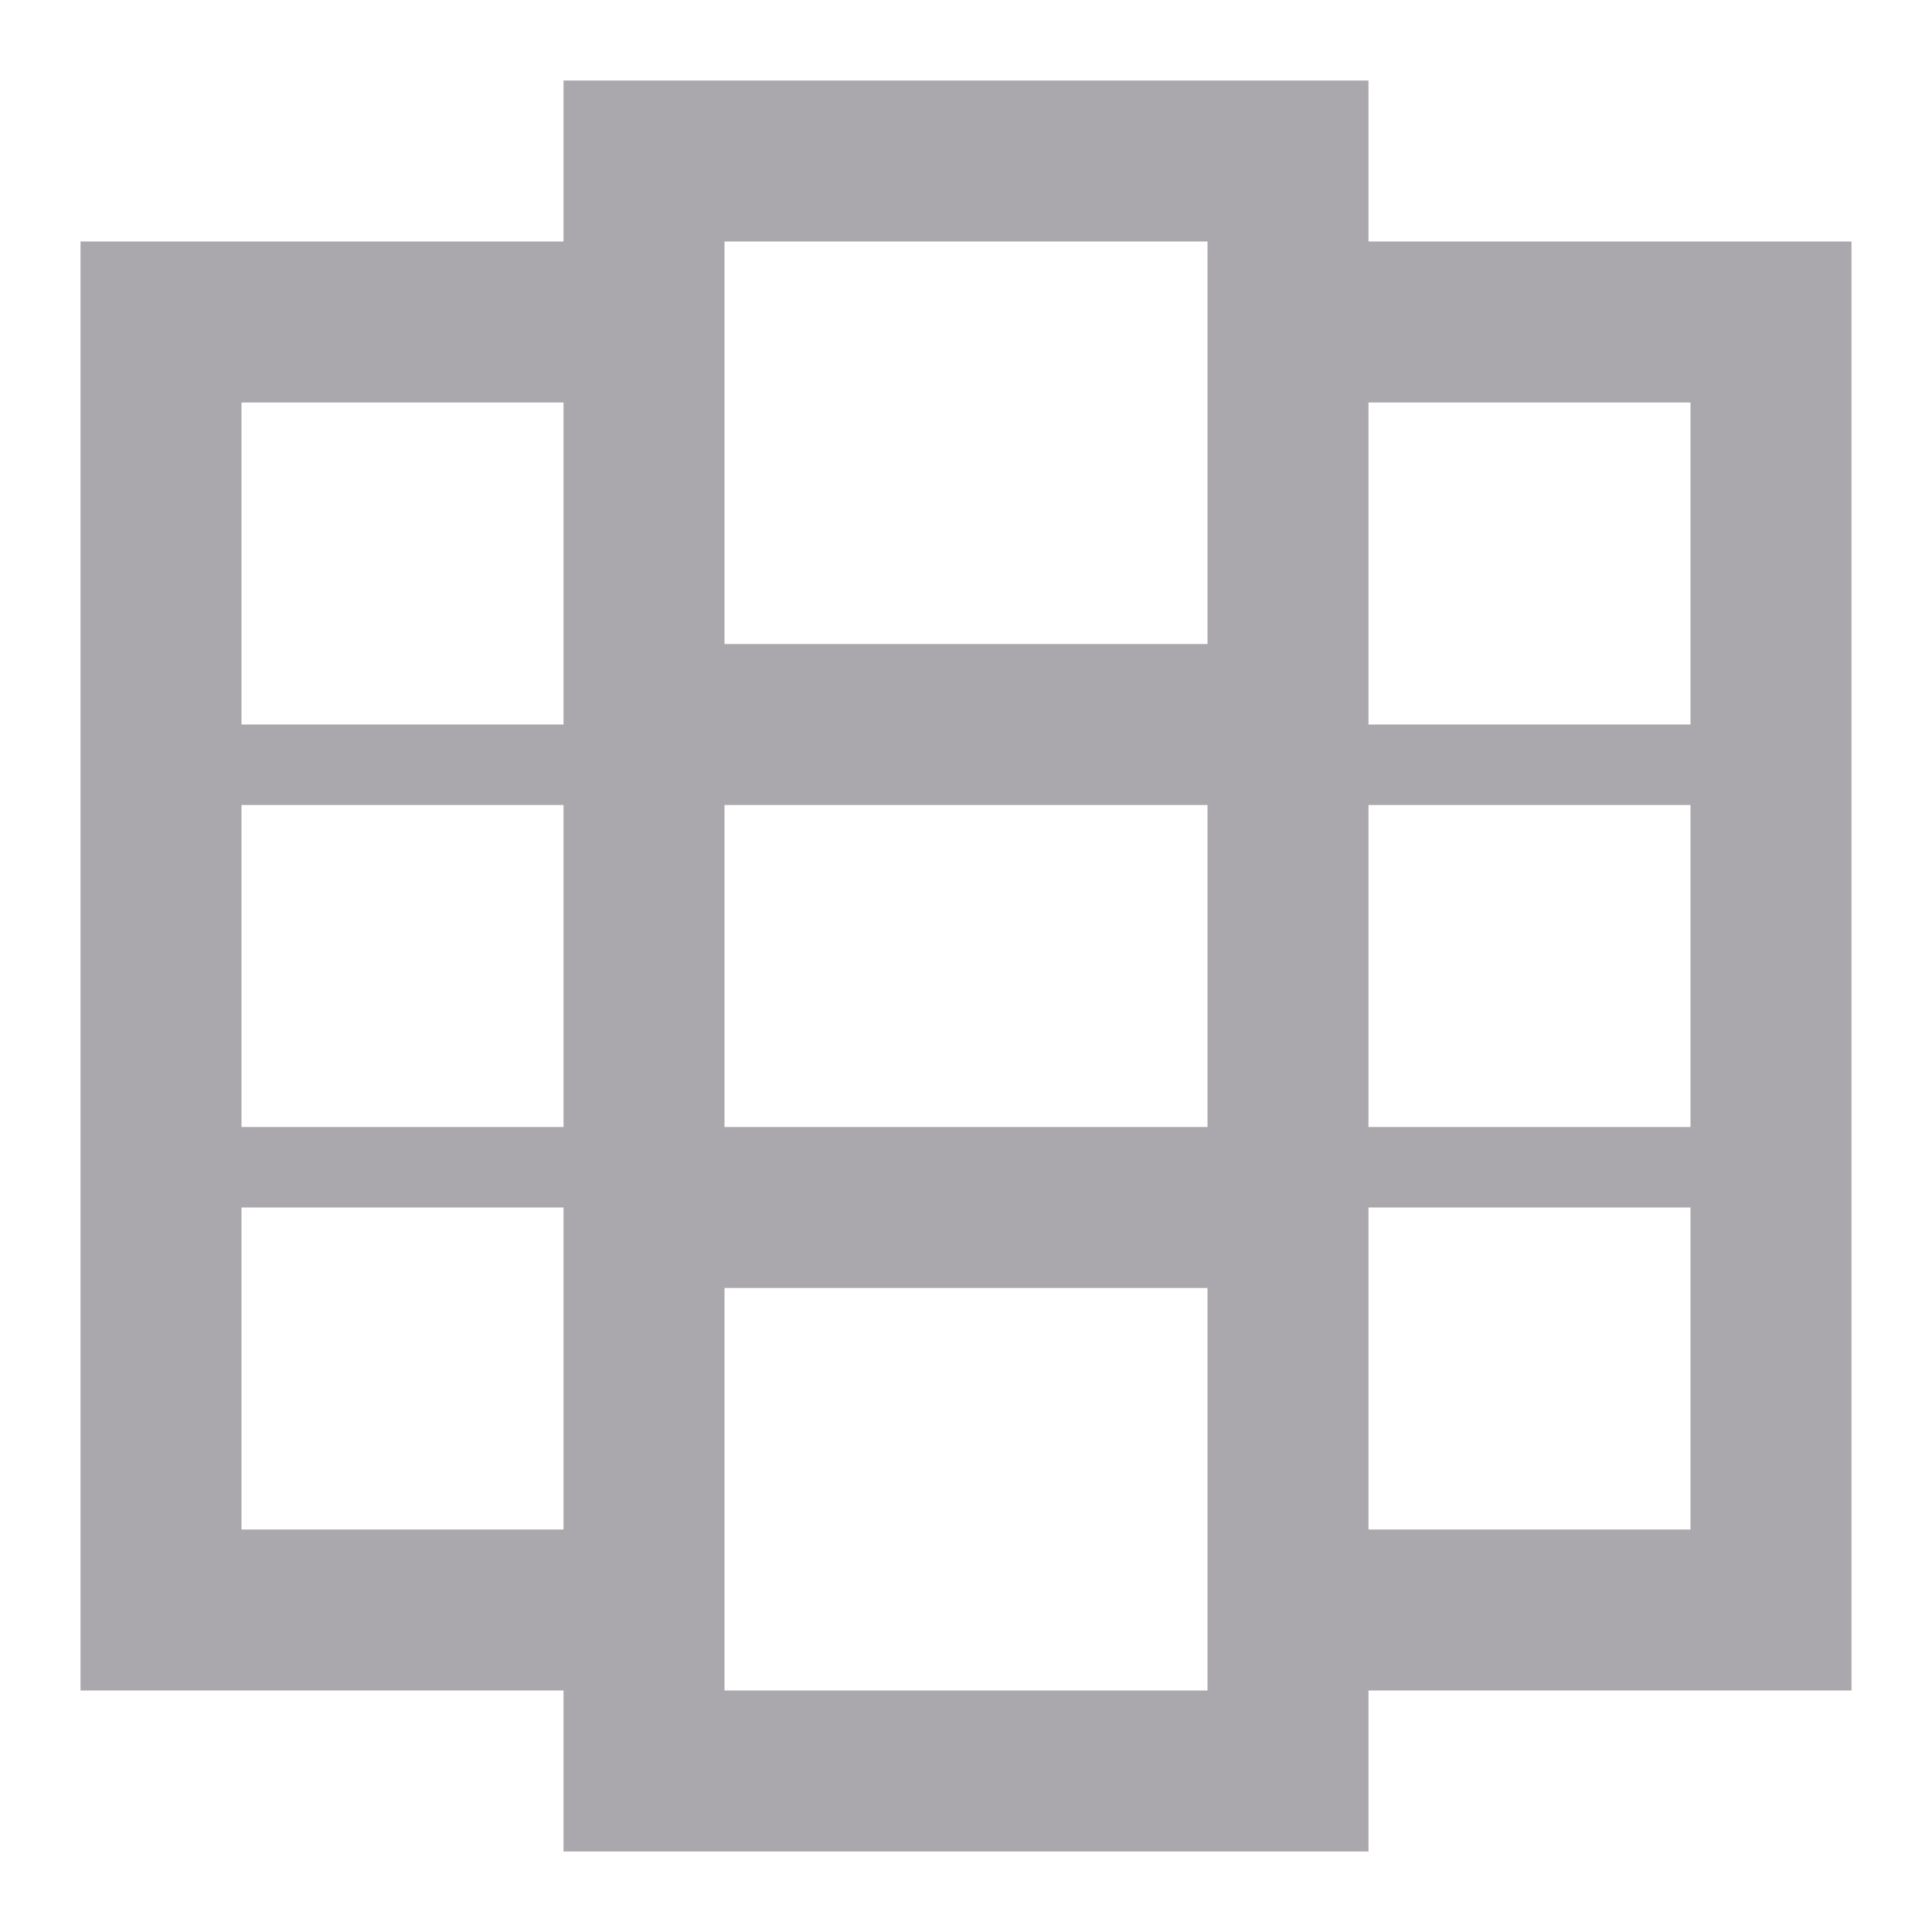 <svg viewBox="0 0 24 24" xmlns="http://www.w3.org/2000/svg"><path d="m1 3v18h6v2h10v-2h6v-18h-6v-2h-10v2zm2 2h4v4h-4zm6-2h6v5h-6zm8 2h4v4h-4zm-14 5h4v4h-4zm6 0h6v4h-6zm8 0h4v4h-4zm-14 5h4v4h-4zm6 1h6v5h-6zm8-1h4v4h-4z" fill="#aaa8ac"/></svg>